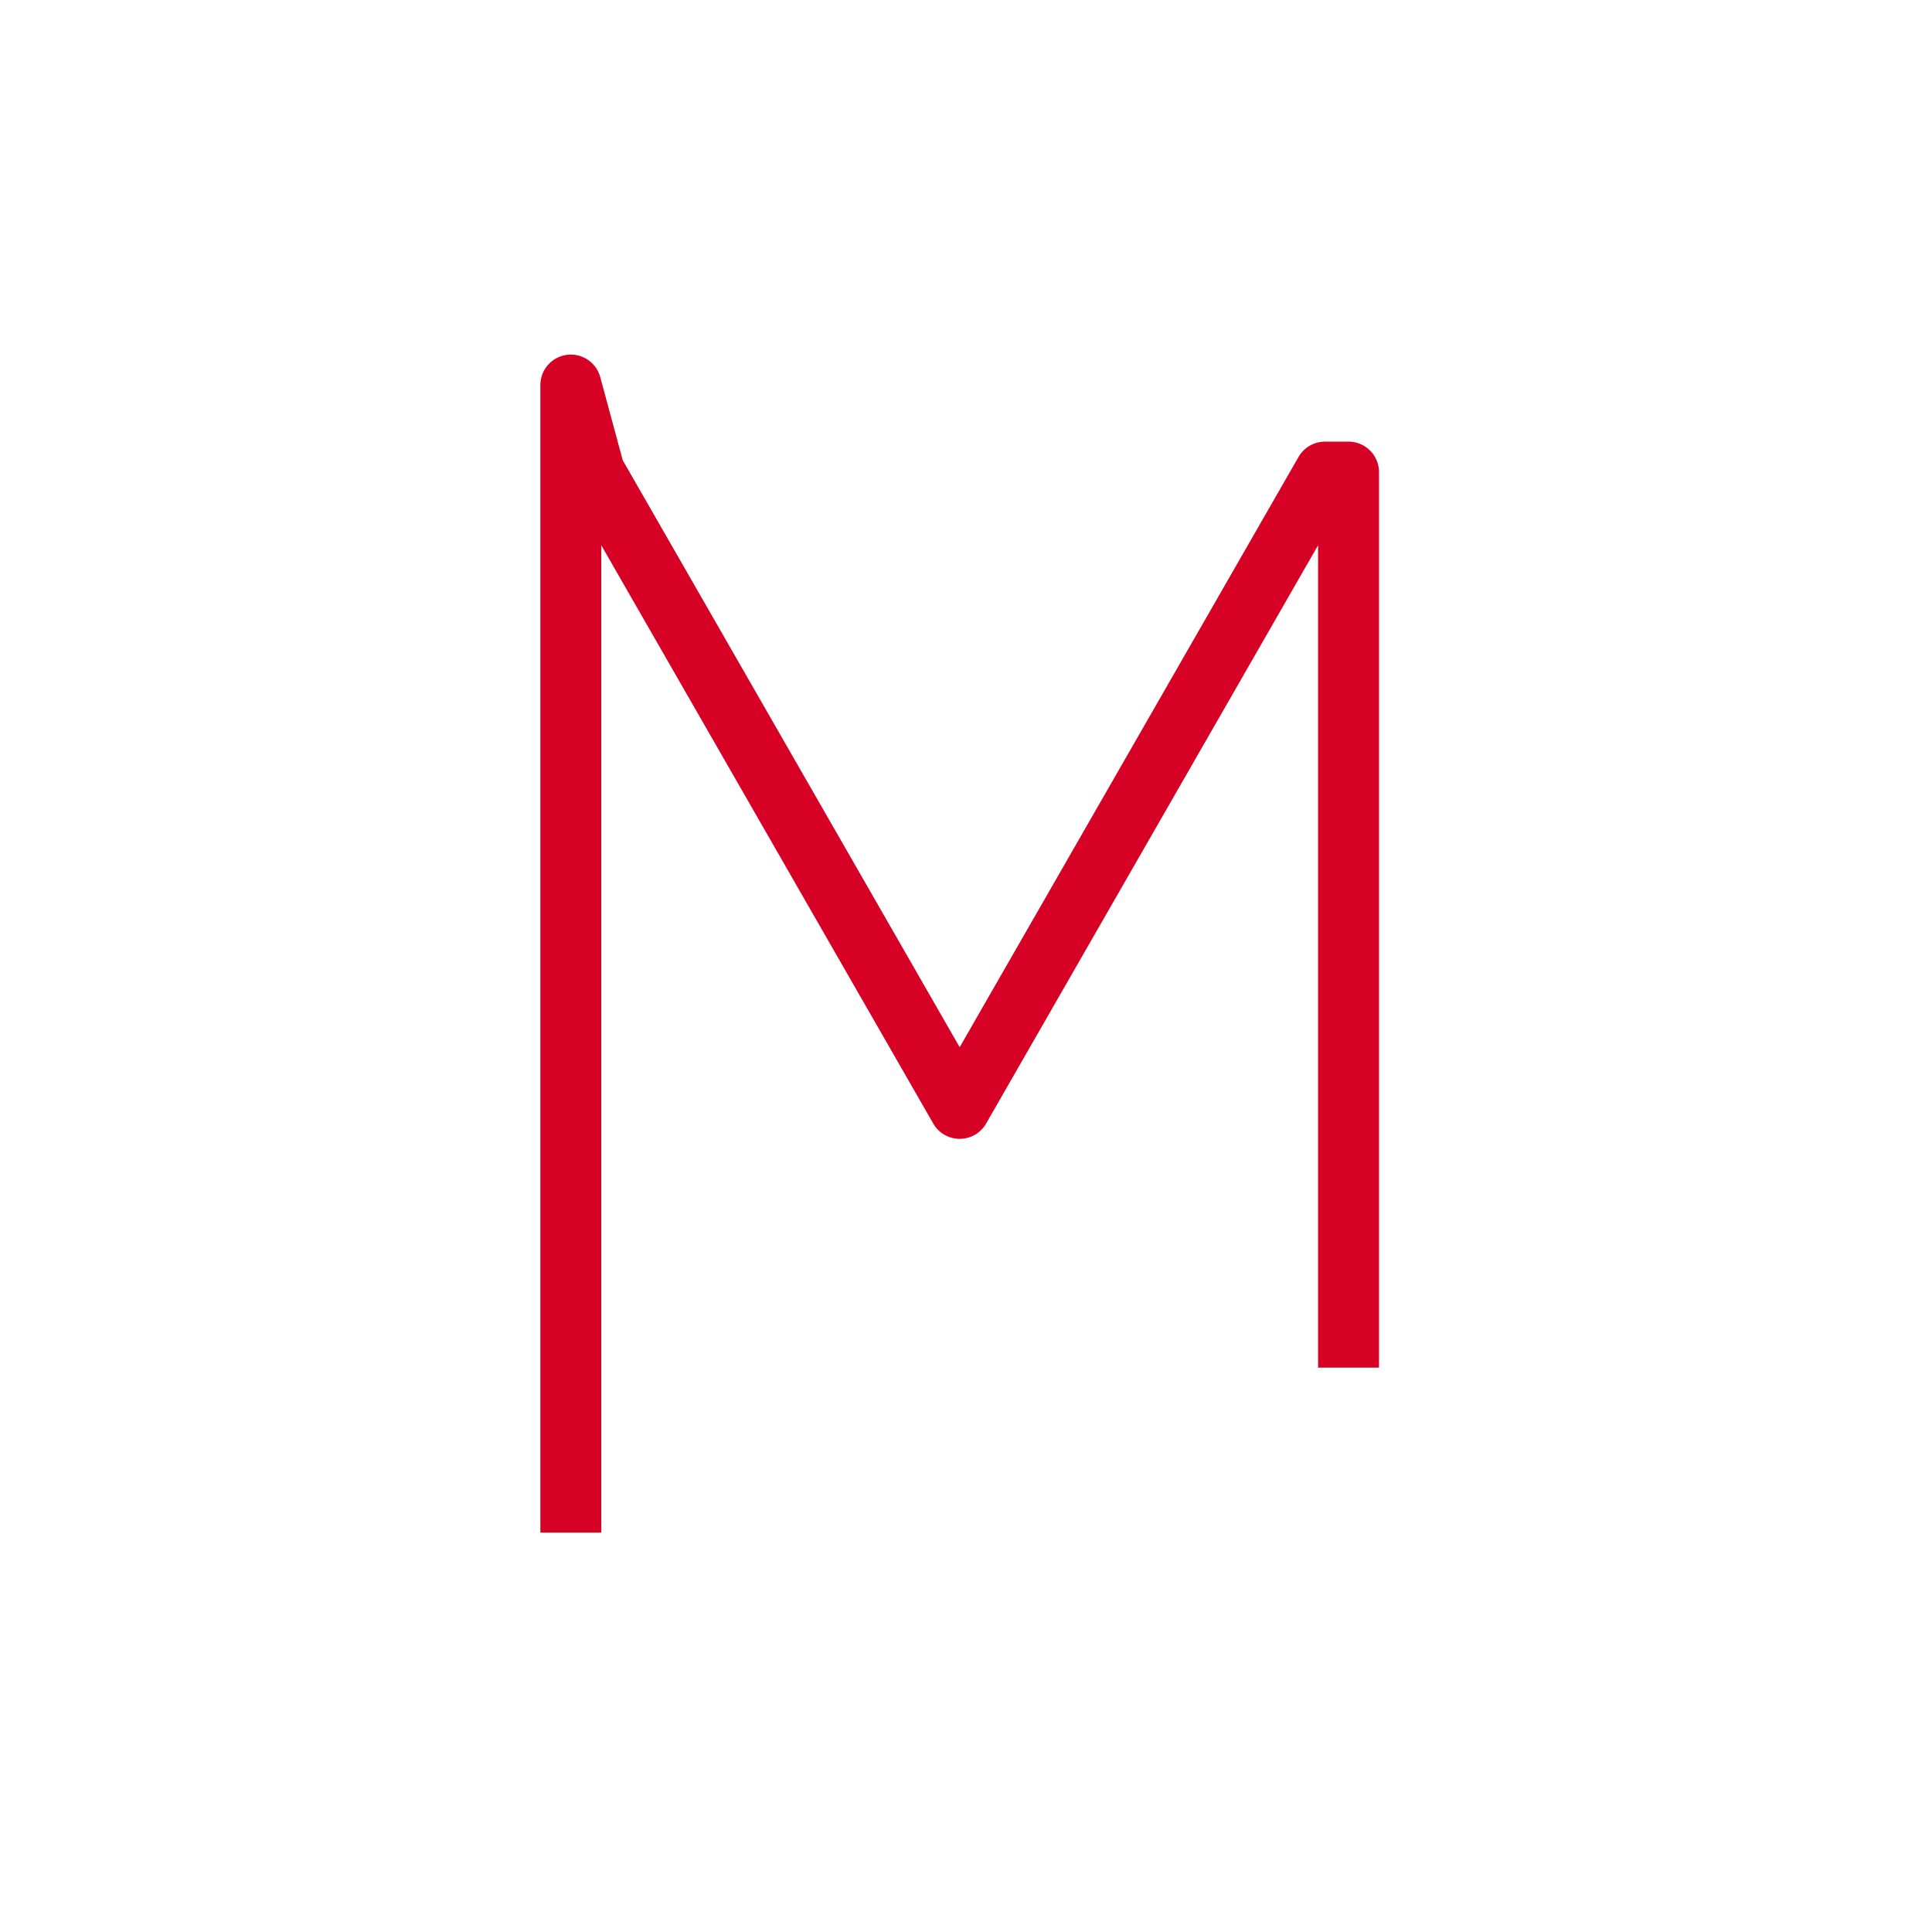 <?xml version="1.0" encoding="UTF-8" standalone="no"?>
<!DOCTYPE svg PUBLIC "-//W3C//DTD SVG 1.1//EN" "http://www.w3.org/Graphics/SVG/1.1/DTD/svg11.dtd">
<svg width="100%" height="100%" viewBox="0 0 111 111" version="1.1" xmlns="http://www.w3.org/2000/svg" xmlns:xlink="http://www.w3.org/1999/xlink" xml:space="preserve" xmlns:serif="http://www.serif.com/" style="fill-rule:evenodd;clip-rule:evenodd;stroke-linejoin:round;stroke-miterlimit:1.5;">
    <g transform="matrix(0.677,0,0,0.677,-594.783,-308.669)">
        <path d="M927,586L927,488.613L929,496L960,550L991,496L993,496L993,572" style="fill:none;stroke:rgb(215,0,37);stroke-width:5.17px;"/>
    </g>
</svg>
